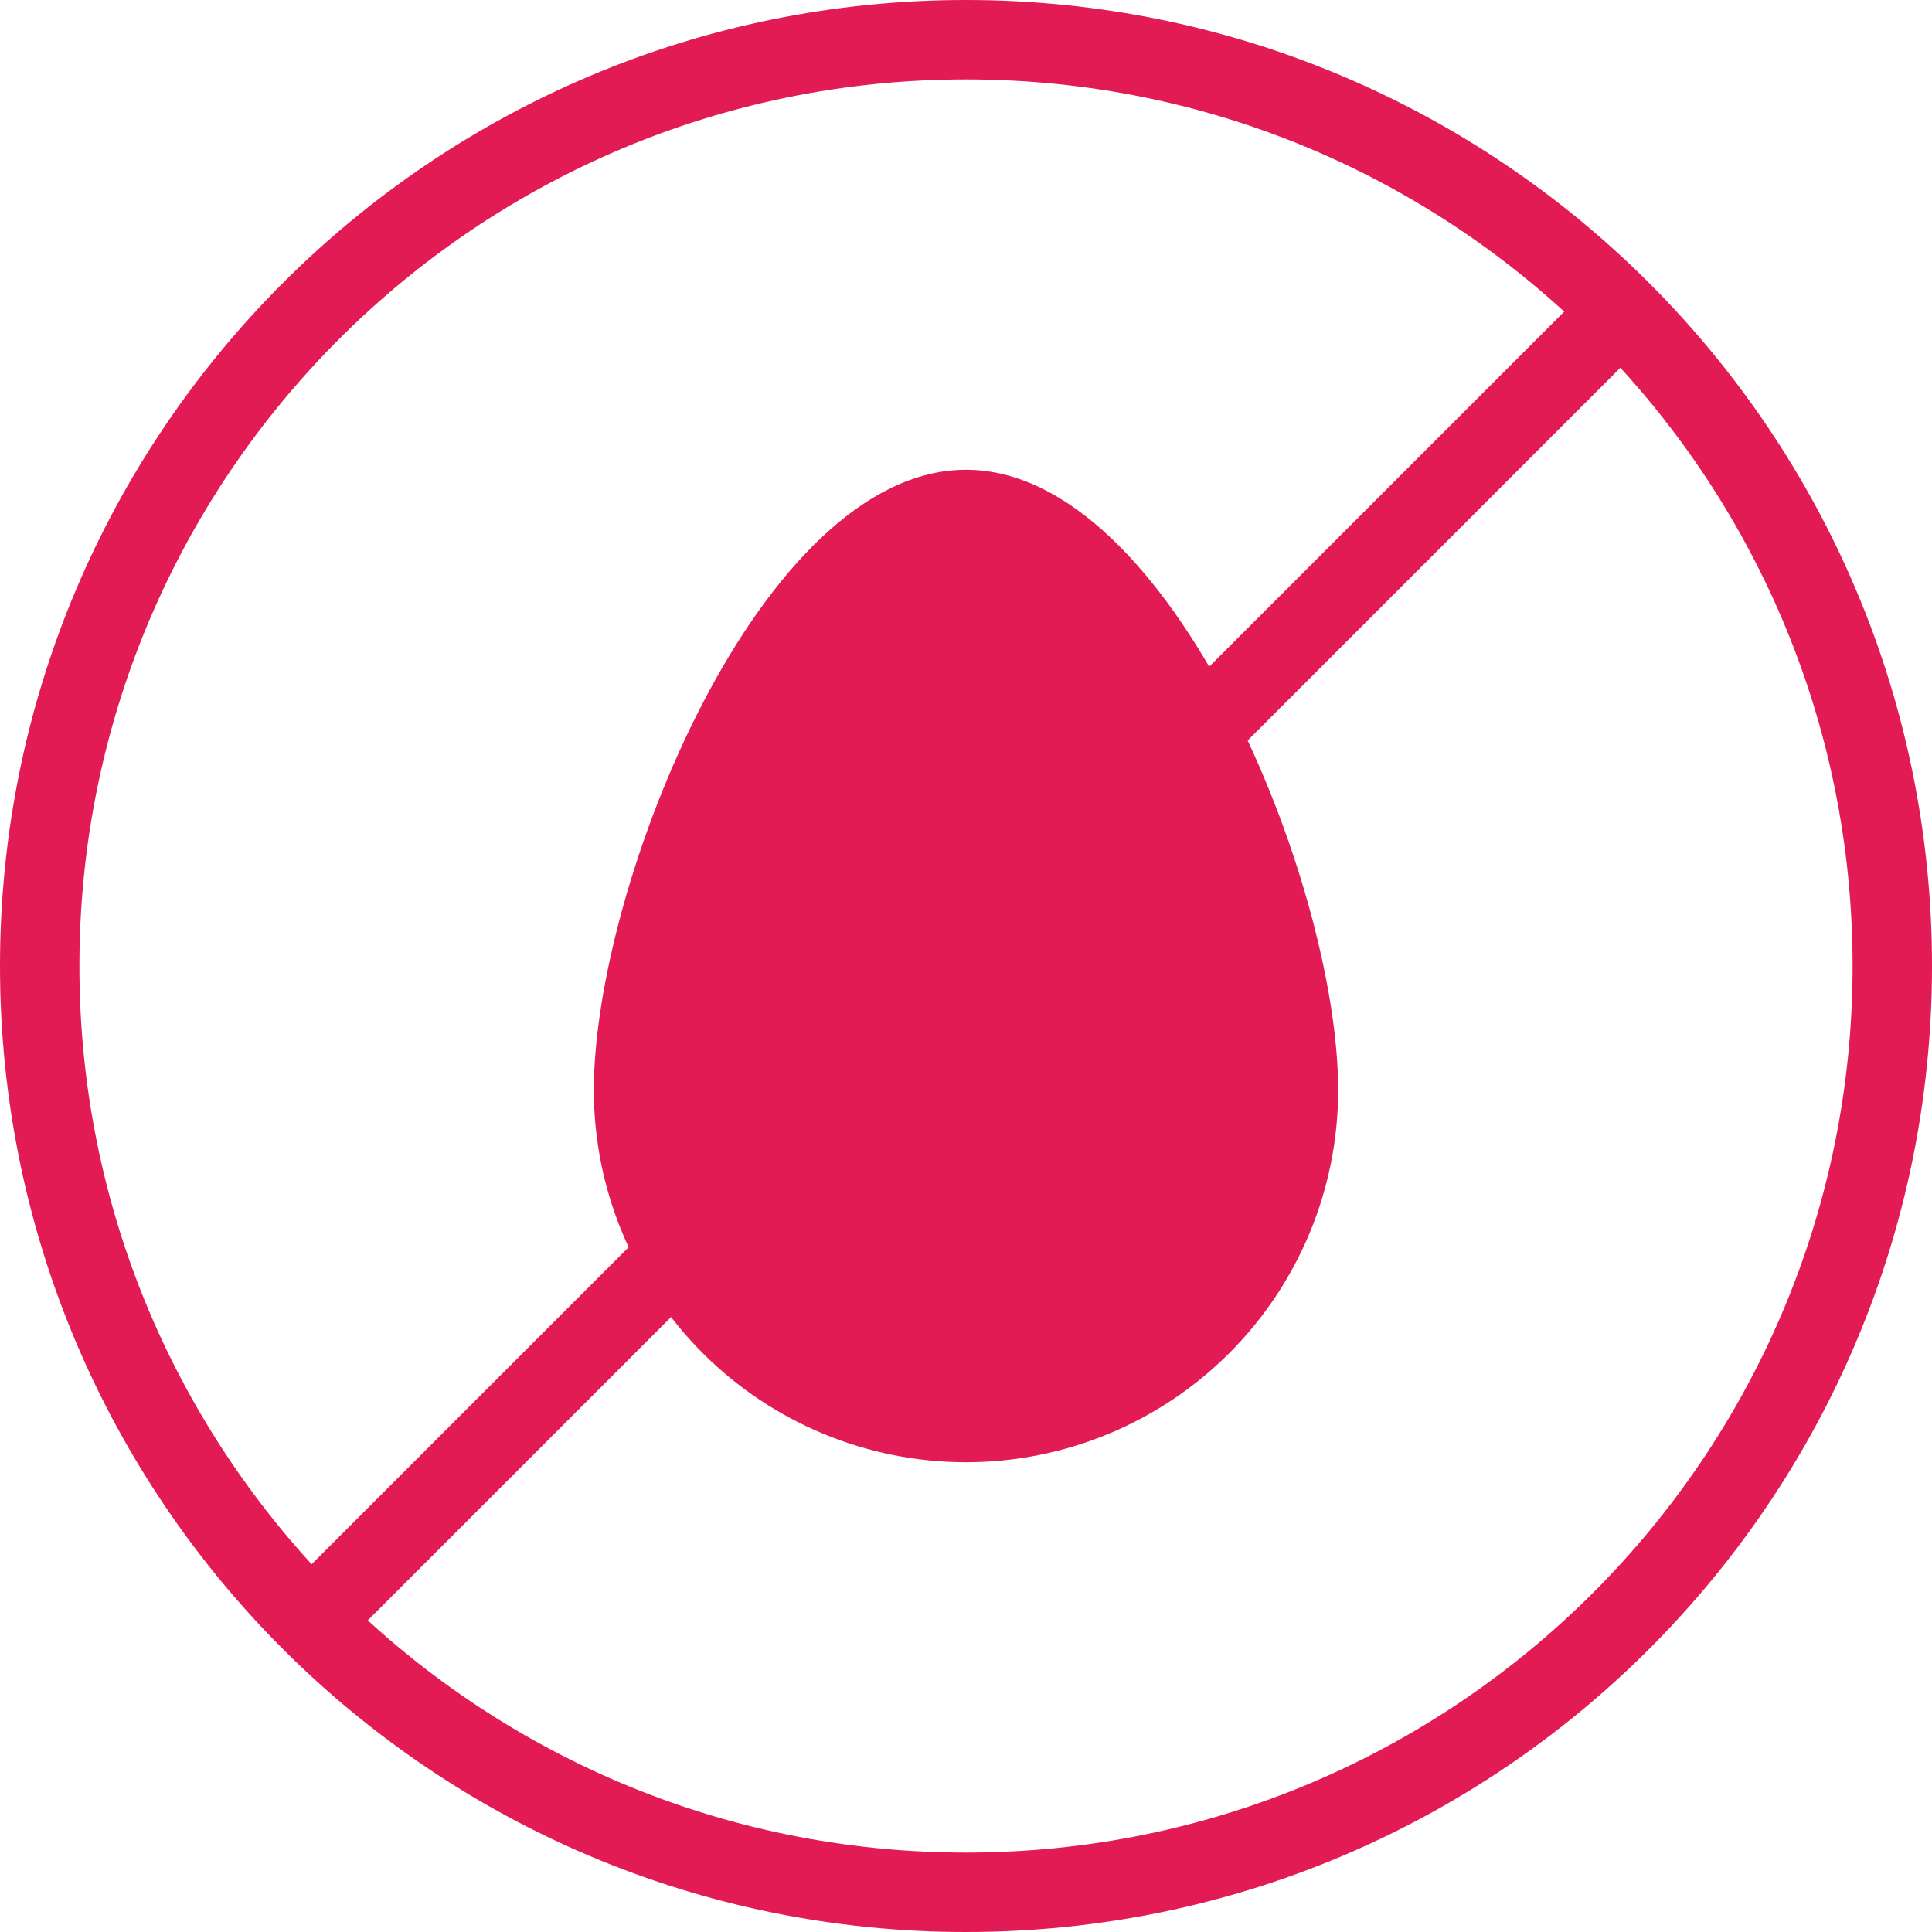 <svg width="60" height="60" viewBox="0 0 60 60" fill="none" xmlns="http://www.w3.org/2000/svg">
<path d="M41.558 33.853C41.558 36.918 40.341 39.858 38.173 42.026C36.005 44.193 33.066 45.411 30 45.411C26.935 45.411 23.995 44.193 21.827 42.026C19.66 39.858 18.442 36.918 18.442 33.853C18.442 27.473 23.62 14.589 30 14.589C36.38 14.589 41.558 27.473 41.558 33.853Z" fill="#E31B54"/>
<path fill-rule="evenodd" clip-rule="evenodd" d="M30 2.466C14.793 2.466 2.466 14.793 2.466 30C2.466 45.207 14.793 57.534 30 57.534C45.207 57.534 57.534 45.207 57.534 30C57.534 14.793 45.207 2.466 30 2.466ZM0 30C0 13.431 13.431 0 30 0C46.569 0 60 13.431 60 30C60 46.569 46.569 60 30 60C13.431 60 0 46.569 0 30Z" fill="#E31B54"/>
<path fill-rule="evenodd" clip-rule="evenodd" d="M50.649 9.351C51.131 9.832 51.131 10.613 50.649 11.094L11.094 50.649C10.613 51.131 9.832 51.131 9.351 50.649C8.869 50.168 8.869 49.387 9.351 48.906L48.906 9.351C49.387 8.869 50.168 8.869 50.649 9.351Z" fill="#E31B54"/>
</svg>
